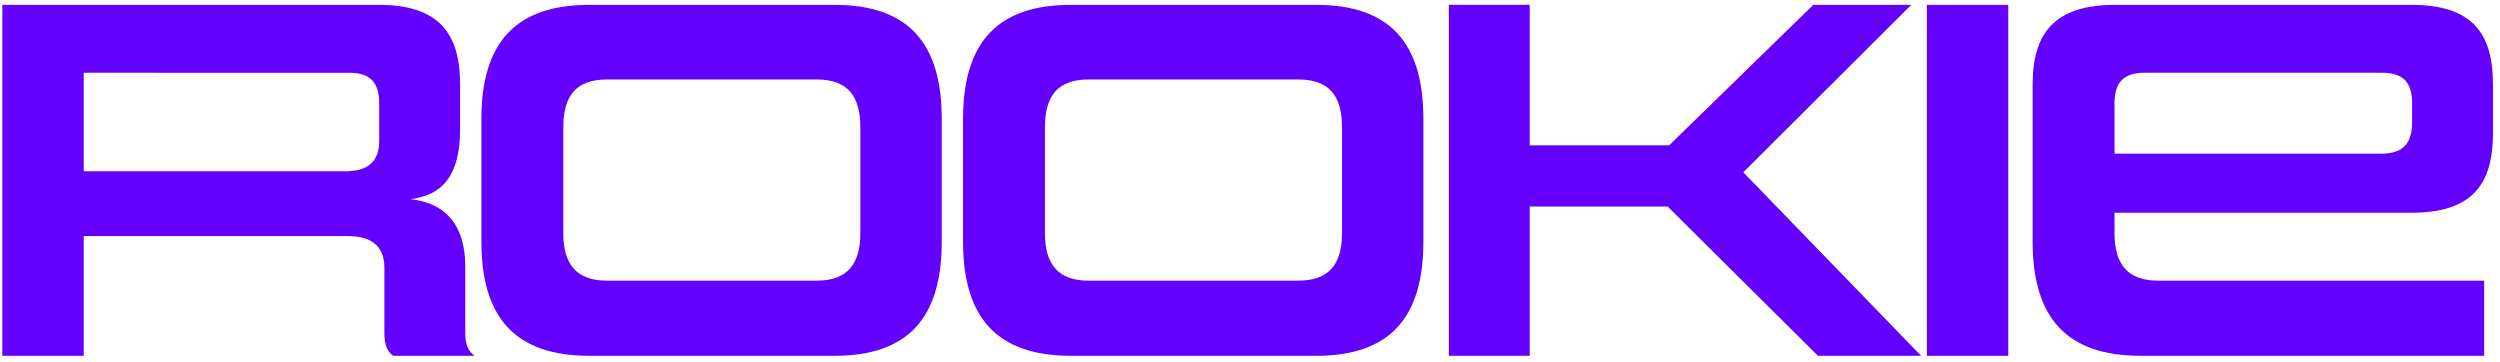<svg xmlns="http://www.w3.org/2000/svg" width="207" height="30" viewBox="0 0 207 30"><g><g><path fill="#6300ff" d="M32.557 29.46c-.472-.343-.73-.858-.73-1.888v-5.409c0-1.888-1.2-2.618-3.047-2.618H6.932v9.915H.193V.401h31.162c4.936 0 6.74 2.318 6.74 6.568v3.734c0 4.807-2.362 5.537-4.122 5.794 1.803.172 4.55 1.117 4.55 5.581v5.494c0 1.03.301 1.545.773 1.888zM31.398 8.558c0-1.674-.687-2.533-2.49-2.533H6.932v8.156h21.676c1.674 0 2.79-.644 2.79-2.533z"/></g><g><path fill="#6300ff" d="M48.787 29.46c-6.094 0-8.927-3.132-8.927-9.442V9.845c0-6.31 2.833-9.443 8.927-9.443H69.09c6.095 0 8.885 3.134 8.885 9.443v10.173c0 6.31-2.79 9.443-8.885 9.443zm22.449-18.928c0-2.661-1.116-3.95-3.605-3.95H50.247c-2.49 0-3.606 1.289-3.606 3.95v8.799c0 2.576 1.116 3.907 3.606 3.907h17.384c2.489 0 3.605-1.331 3.605-3.907z"/></g><g><path fill="#6300ff" d="M88.668 29.46c-6.094 0-8.927-3.132-8.927-9.442V9.845c0-6.31 2.833-9.443 8.927-9.443h20.303c6.095 0 8.885 3.134 8.885 9.443v10.173c0 6.31-2.79 9.443-8.885 9.443zm22.45-18.928c0-2.661-1.117-3.95-3.606-3.95H90.128c-2.49 0-3.606 1.289-3.606 3.95v8.799c0 2.576 1.116 3.907 3.606 3.907h17.384c2.49 0 3.605-1.331 3.605-3.907z"/></g><g><path fill="#6300ff" d="M150.526 29.46L138.078 17.1h-11.417V29.46h-6.696V.4h6.696v11.633h11.546L150.14.402h8.112l-13.907 13.864 14.723 15.195z"/></g><g><path fill="#6300ff" d="M159.545.402h6.739v29.059h-6.739z"/></g><g><path fill="#6300ff" d="M177.23 29.46c-6.094 0-8.927-3.133-8.927-9.443V6.97c0-4.25 1.845-6.568 6.824-6.568h24.552c4.979 0 6.739 2.318 6.739 6.568v4.077c0 4.25-1.76 6.568-6.74 6.568h-24.594v1.716c0 2.577 1.117 3.908 3.606 3.908h26.998v6.223zm22.492-20.902c0-1.674-.687-2.533-2.49-2.533h-19.658c-1.803 0-2.49.859-2.49 2.533v4.164h22.149c1.802 0 2.489-.945 2.489-2.576z"/></g></g></svg>
